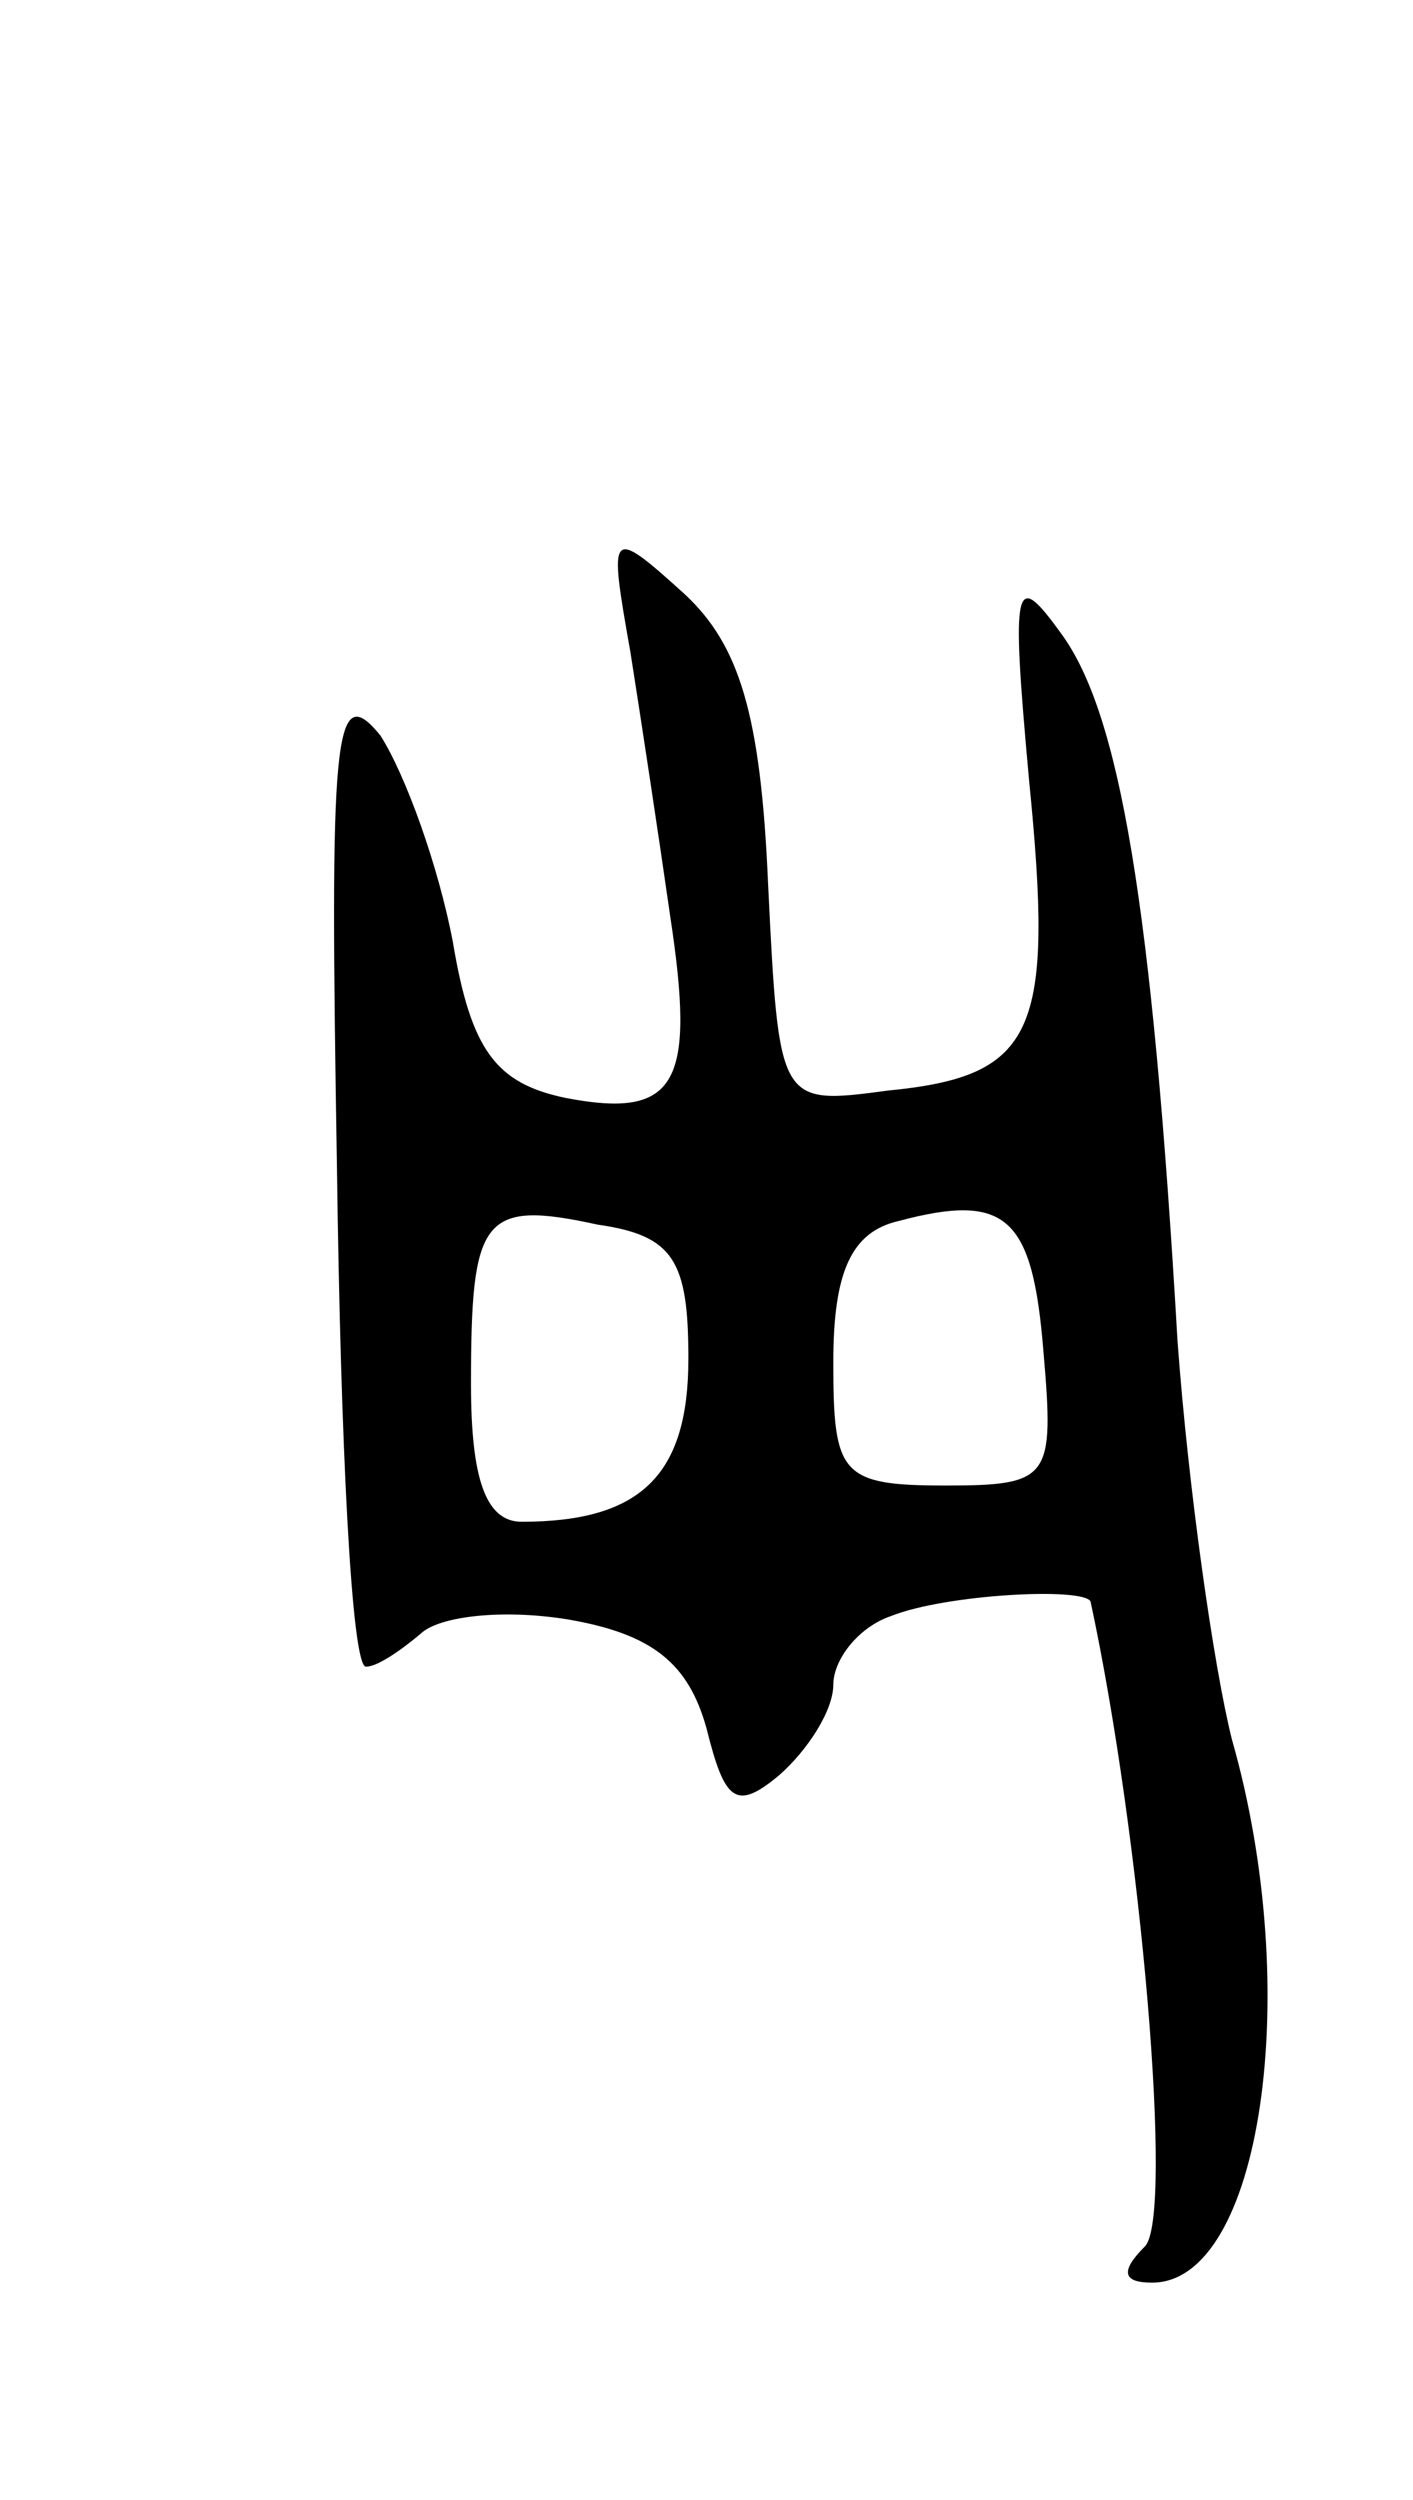 <svg version="1.0" xmlns="http://www.w3.org/2000/svg"
 width="39pt" height="69pt" viewBox="0 0 39 69"
 preserveAspectRatio="xMidYMid meet">
<g transform="translate(0,69) scale(0.1,-0.1)"
fill="#000000" stroke="none">
<path d="M174 510 c3 -19 8 -52 11 -73 7 -46 2 -56 -29 -50 -19 4 -26 13 -31
43 -4 21 -13 46 -20 57 -13 16 -14 0 -12 -119 1 -76 4 -138 8 -138 3 0 9 4 15
9 5 5 23 7 41 4 23 -4 33 -12 38 -30 5 -20 8 -23 20 -13 8 7 15 18 15 25 0 7
7 16 16 19 15 6 53 8 55 4 14 -65 23 -170 15 -178 -7 -7 -6 -10 2 -10 30 0 42
80 22 150 -5 20 -12 69 -15 110 -7 121 -16 173 -32 195 -13 18 -14 15 -9 -40
7 -70 2 -82 -39 -86 -30 -4 -30 -4 -33 57 -2 47 -8 66 -23 80 -21 19 -21 18
-15 -16z m16 -195 c0 -32 -13 -45 -46 -45 -10 0 -14 12 -14 38 0 46 3 51 35
44 21 -3 25 -10 25 -37z m98 2 c3 -35 2 -37 -27 -37 -29 0 -31 3 -31 34 0 25
5 36 18 39 30 8 37 1 40 -36z"/>
</g>
</svg>
